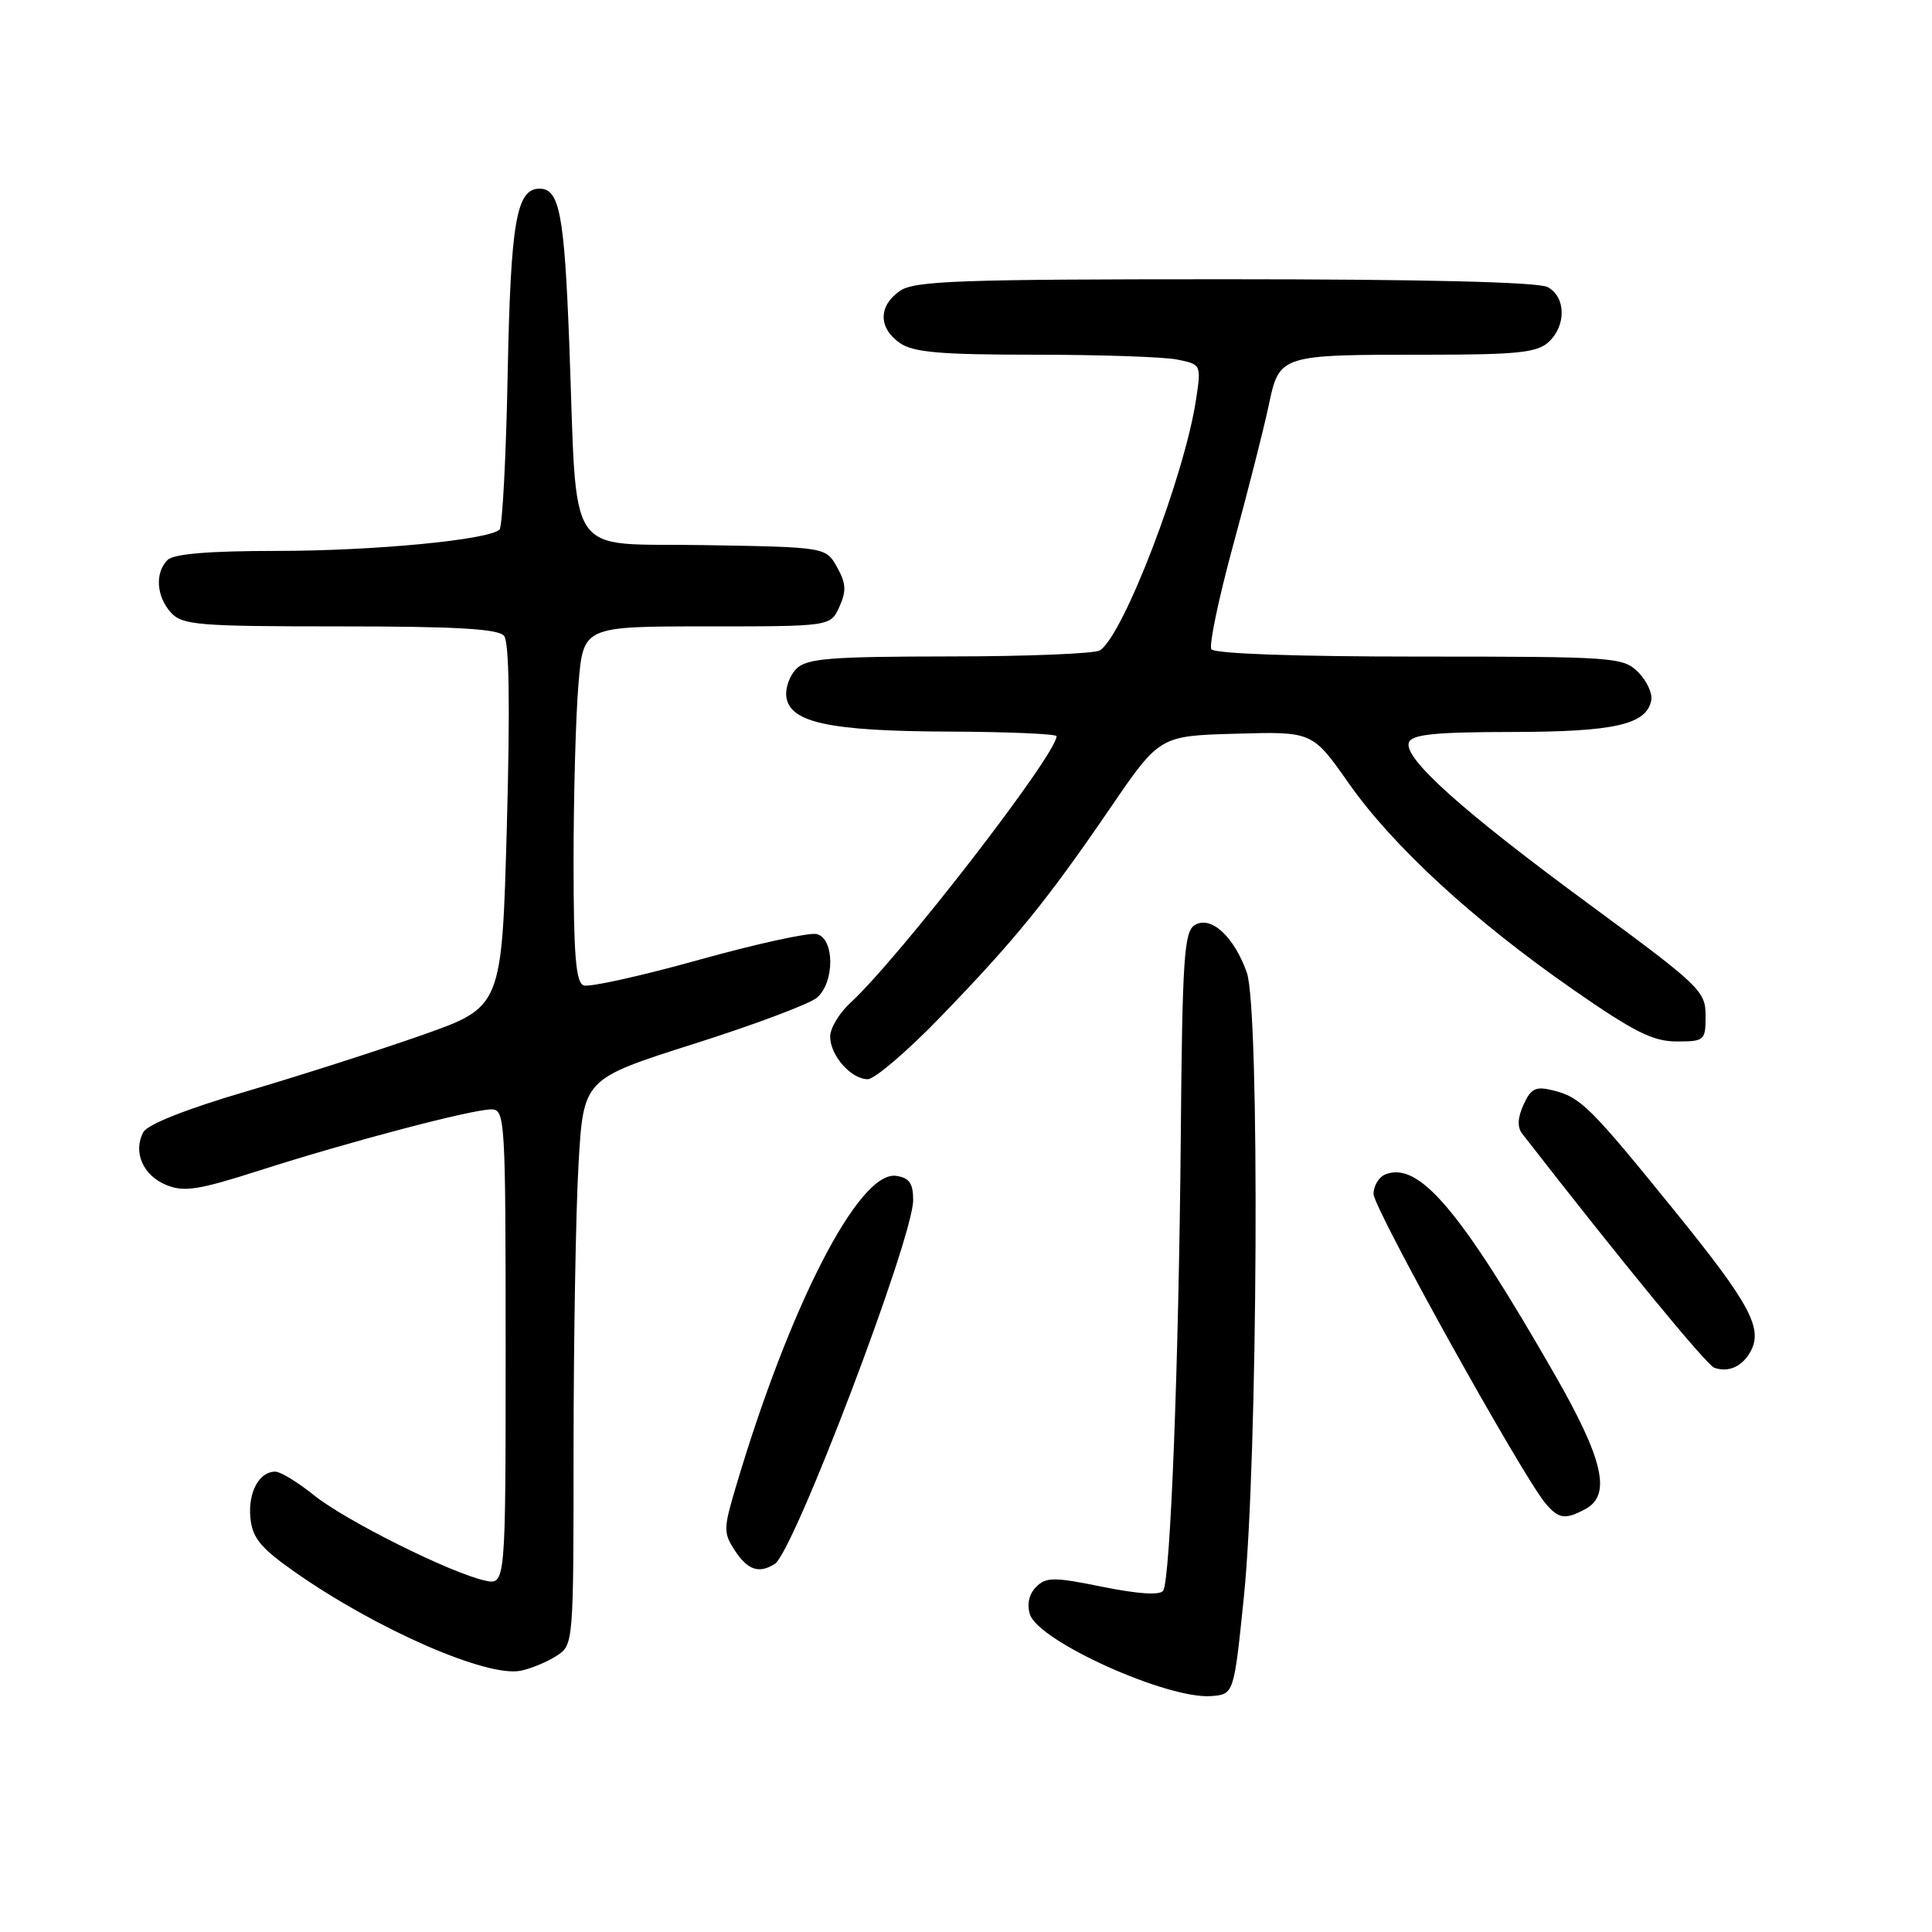 <?xml version="1.0" encoding="UTF-8" standalone="no"?>
<!DOCTYPE svg PUBLIC "-//W3C//DTD SVG 1.1//EN" "http://www.w3.org/Graphics/SVG/1.1/DTD/svg11.dtd" >
<svg xmlns="http://www.w3.org/2000/svg" xmlns:xlink="http://www.w3.org/1999/xlink" version="1.1" viewBox="0 0 256 256">
 <g >
 <path fill="currentColor"
d=" M 164.83 211.50 C 166.67 193.48 166.95 133.77 165.21 128.87 C 163.50 124.05 160.41 121.25 158.29 122.59 C 156.90 123.46 156.66 127.13 156.46 150.55 C 156.20 180.54 155.09 209.26 154.13 210.77 C 153.72 211.40 150.88 211.23 146.14 210.27 C 139.62 208.95 138.62 208.95 137.29 210.28 C 136.35 211.22 136.05 212.57 136.47 213.91 C 137.60 217.48 154.72 225.19 160.50 224.74 C 163.50 224.50 163.50 224.50 164.83 211.50 Z  M 73.75 219.41 C 75.99 217.96 76.00 217.83 76.00 191.73 C 76.01 177.30 76.30 160.43 76.66 154.23 C 77.31 142.97 77.31 142.97 91.90 138.33 C 99.93 135.79 107.29 133.02 108.25 132.20 C 110.61 130.17 110.60 124.39 108.24 123.77 C 107.27 123.52 100.22 125.06 92.56 127.20 C 84.91 129.33 78.05 130.85 77.32 130.57 C 76.30 130.18 76.00 126.43 76.00 114.18 C 76.00 105.45 76.29 94.86 76.65 90.65 C 77.29 83.00 77.29 83.00 93.67 83.00 C 110.04 83.00 110.04 83.00 111.22 80.41 C 112.17 78.32 112.11 77.29 110.92 75.16 C 109.43 72.50 109.43 72.50 93.30 72.23 C 74.62 71.91 76.54 74.78 75.43 45.50 C 74.78 28.39 74.13 25.00 71.50 25.00 C 68.42 25.00 67.67 29.37 67.27 49.50 C 67.06 60.50 66.57 69.80 66.19 70.17 C 64.79 71.54 49.49 73.00 36.63 73.00 C 27.67 73.00 23.01 73.39 22.20 74.20 C 20.51 75.89 20.71 79.02 22.65 81.17 C 24.16 82.83 26.23 83.00 45.03 83.00 C 60.39 83.00 66.02 83.32 66.79 84.25 C 67.47 85.08 67.60 93.52 67.16 109.46 C 66.50 133.42 66.50 133.42 56.00 137.13 C 50.22 139.16 39.73 142.53 32.69 144.60 C 24.74 146.93 19.54 148.99 18.99 150.02 C 17.60 152.62 18.93 155.73 21.99 157.00 C 24.38 157.99 26.24 157.70 34.52 155.05 C 46.34 151.26 62.53 147.00 65.11 147.00 C 66.92 147.00 67.00 148.28 67.00 178.52 C 67.00 210.04 67.00 210.04 64.25 209.43 C 59.67 208.42 45.75 201.47 41.61 198.13 C 39.47 196.41 37.17 195.00 36.48 195.00 C 34.33 195.00 32.85 197.75 33.18 201.13 C 33.44 203.78 34.51 205.09 39.00 208.25 C 49.82 215.86 64.54 222.30 69.00 221.38 C 70.38 221.10 72.51 220.21 73.75 219.41 Z  M 102.67 207.22 C 105.19 205.62 121.00 164.04 121.00 159.02 C 121.00 156.80 120.49 156.06 118.75 155.81 C 113.83 155.08 104.61 173.00 97.44 197.23 C 95.86 202.56 95.85 203.13 97.39 205.48 C 99.08 208.05 100.59 208.55 102.67 207.22 Z  M 210.07 199.96 C 213.55 198.10 212.47 193.38 205.95 182.03 C 193.51 160.35 188.05 153.89 183.60 155.60 C 182.72 155.94 182.00 157.11 182.00 158.20 C 182.00 160.11 201.75 195.64 204.82 199.25 C 206.54 201.27 207.40 201.39 210.07 199.96 Z  M 231.98 179.04 C 233.61 175.99 231.84 172.72 221.94 160.50 C 210.69 146.62 209.45 145.39 205.78 144.48 C 203.49 143.91 202.86 144.21 201.88 146.37 C 201.09 148.09 201.03 149.36 201.70 150.22 C 214.72 166.98 226.12 180.88 227.17 181.24 C 229.05 181.90 230.90 181.05 231.98 179.04 Z  M 124.62 134.75 C 134.56 124.47 138.75 119.30 147.08 107.12 C 153.65 97.50 153.65 97.50 163.78 97.22 C 173.90 96.93 173.90 96.93 178.71 103.78 C 184.58 112.14 195.22 121.93 208.41 131.10 C 216.47 136.71 219.04 138.00 222.16 138.00 C 225.86 138.00 226.00 137.88 226.00 134.58 C 226.00 131.33 225.26 130.62 210.75 119.95 C 193.70 107.42 185.90 100.42 186.69 98.37 C 187.10 97.31 190.17 97.00 200.36 96.99 C 213.96 96.97 218.18 96.01 218.80 92.79 C 218.98 91.87 218.20 90.20 217.06 89.06 C 215.08 87.08 213.93 87.00 188.06 87.00 C 171.62 87.00 160.88 86.62 160.51 86.02 C 160.18 85.49 161.48 79.30 163.39 72.27 C 165.31 65.25 167.42 56.96 168.08 53.85 C 169.54 46.96 169.41 47.00 189.30 47.00 C 200.96 47.00 203.65 46.72 205.17 45.35 C 207.56 43.18 207.51 39.34 205.07 38.04 C 203.82 37.37 188.53 37.00 162.29 37.00 C 126.94 37.00 121.15 37.21 119.22 38.56 C 116.38 40.55 116.38 43.45 119.22 45.44 C 121.00 46.69 124.55 47.00 137.10 47.00 C 145.71 47.00 154.20 47.29 155.97 47.64 C 159.16 48.28 159.18 48.32 158.49 52.89 C 156.98 63.00 148.86 84.20 145.74 86.18 C 145.06 86.61 136.09 86.98 125.82 86.98 C 109.93 87.00 106.90 87.24 105.52 88.62 C 104.62 89.52 104.03 91.21 104.20 92.37 C 104.68 95.76 109.98 96.88 125.75 96.94 C 133.59 96.97 140.00 97.25 140.00 97.55 C 140.00 99.97 119.12 126.97 112.64 132.92 C 111.19 134.26 110.00 136.25 110.00 137.35 C 110.00 139.85 112.77 143.00 114.98 143.00 C 115.89 143.00 120.23 139.29 124.62 134.75 Z "/>
</g>
</svg>